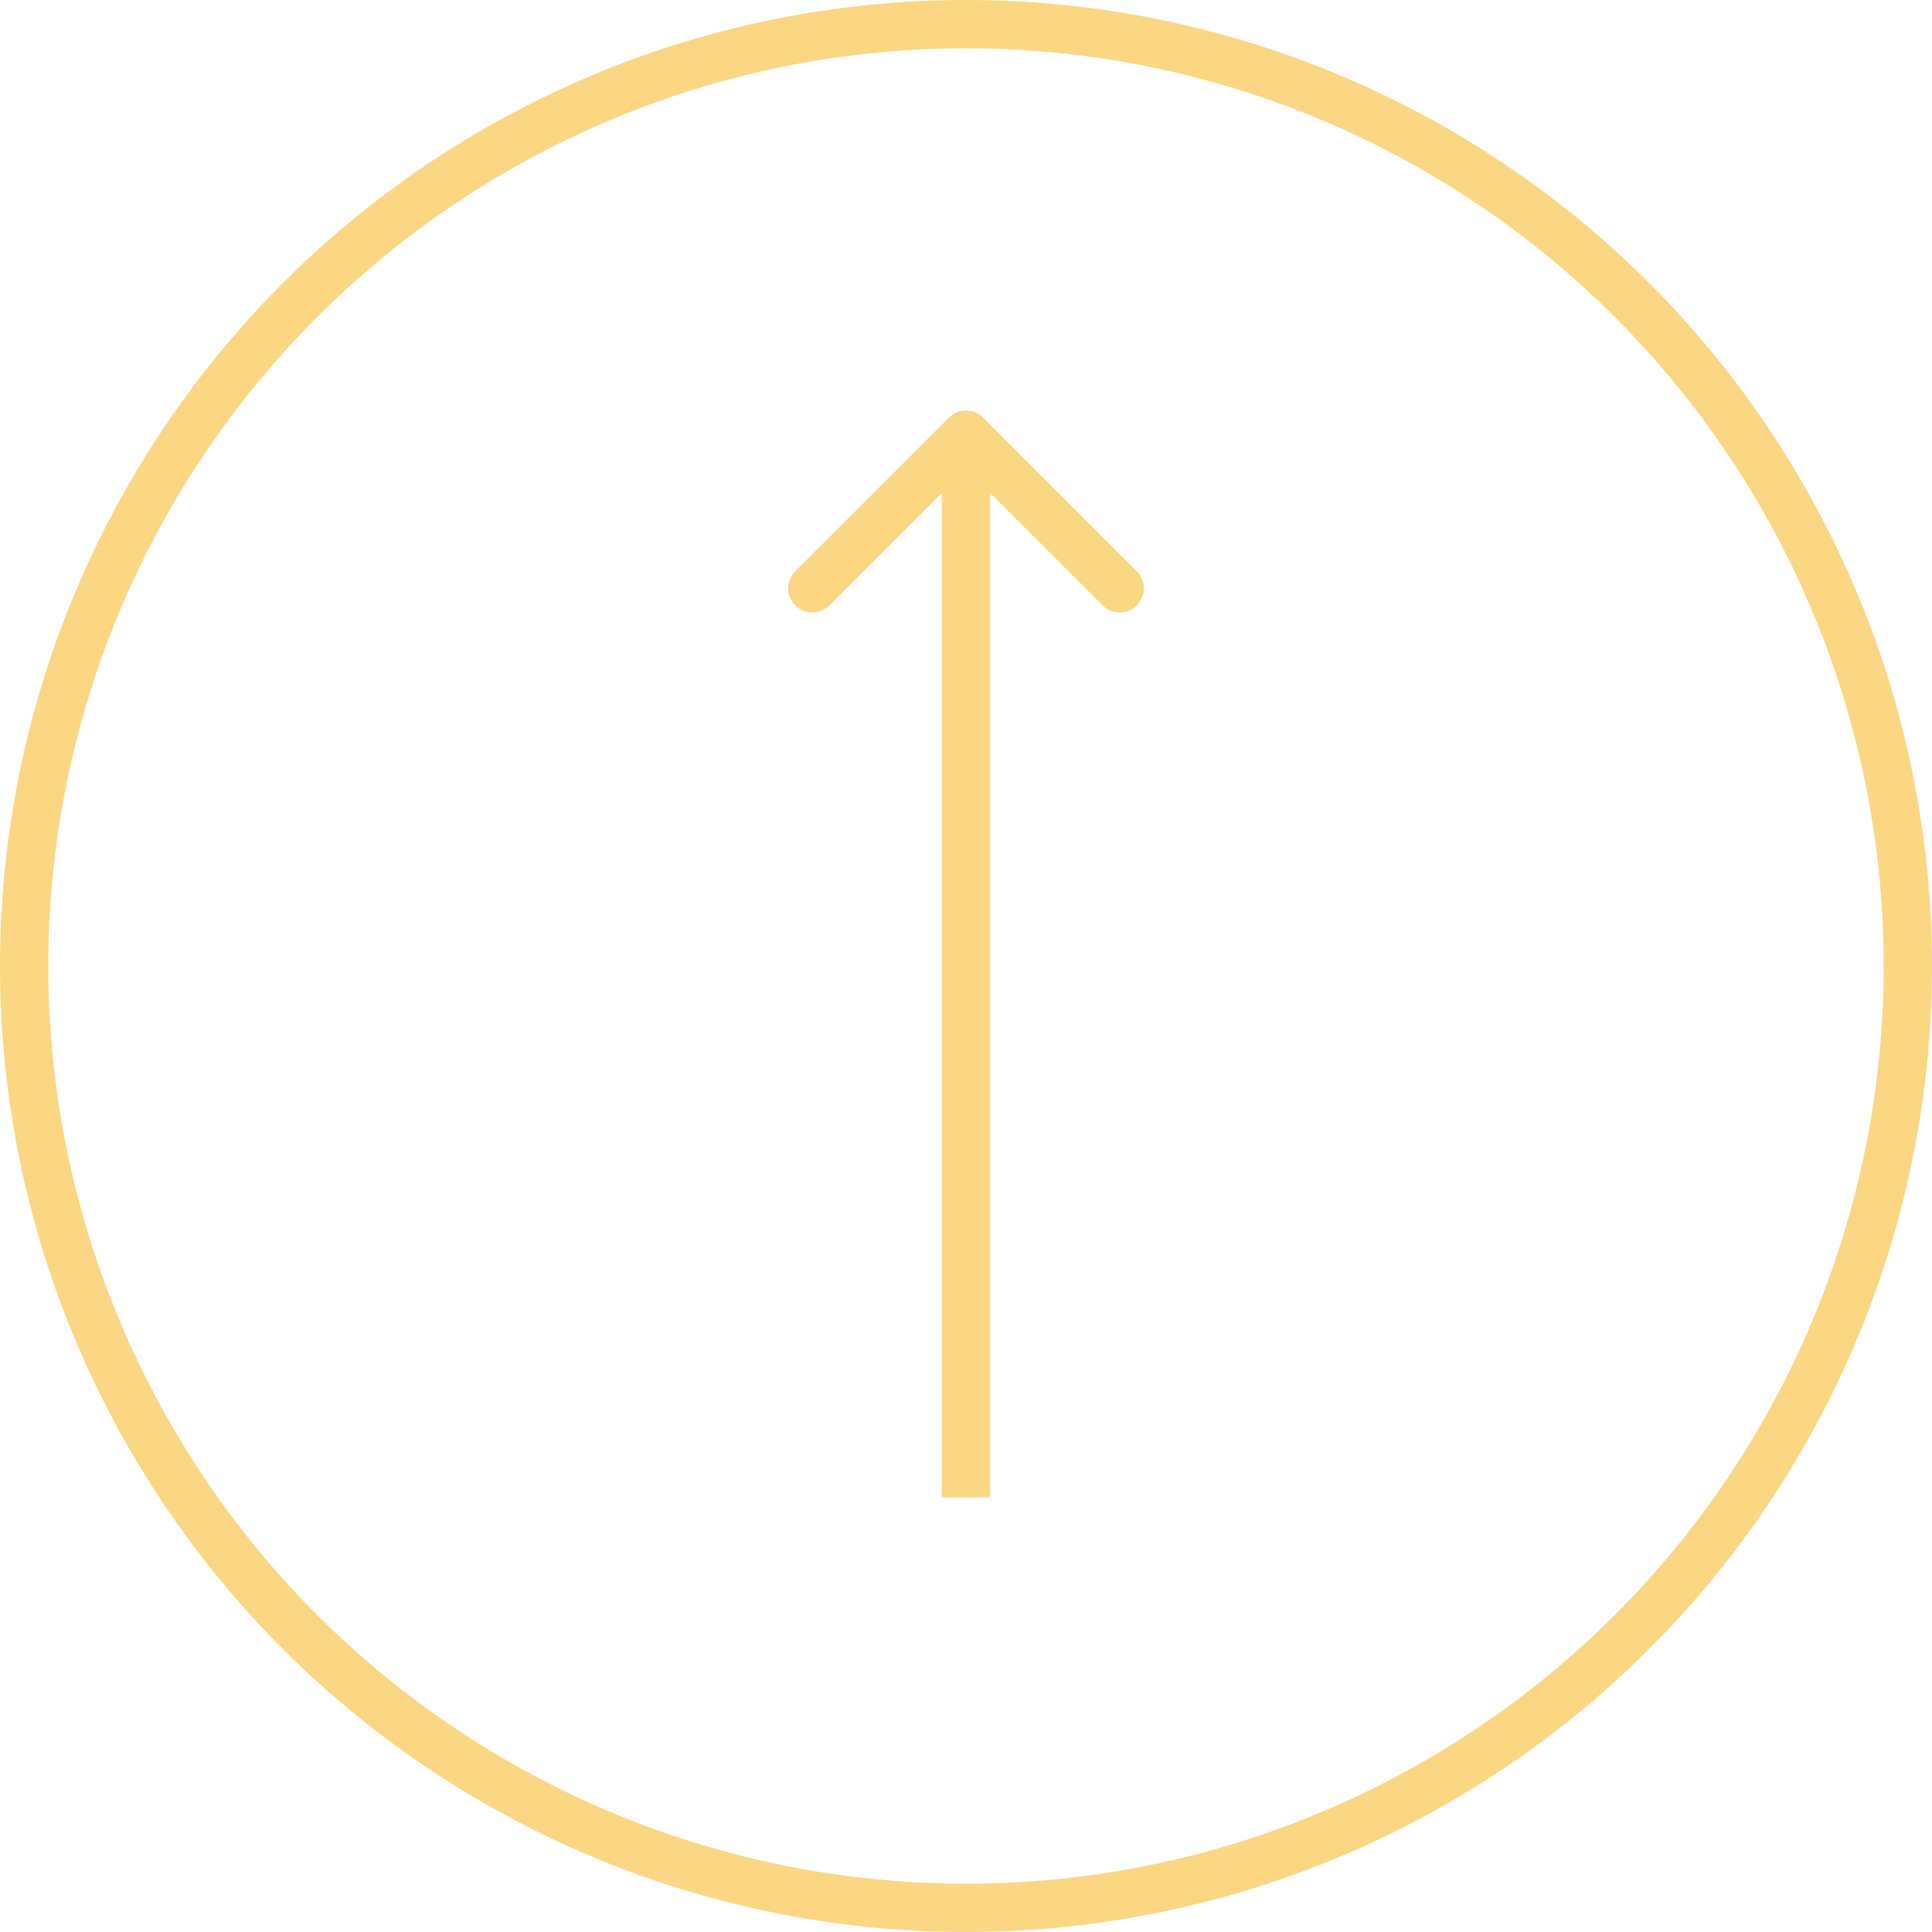 <svg width="64" height="64" viewBox="0 0 64 64" fill="none" xmlns="http://www.w3.org/2000/svg">
<circle cx="32" cy="32" r="31.2" stroke="#FBD784" stroke-width="1.6"/>
<path d="M32.566 13.834C32.253 13.521 31.747 13.521 31.434 13.834L26.343 18.925C26.031 19.238 26.031 19.744 26.343 20.056C26.656 20.369 27.162 20.369 27.474 20.056L32 15.531L36.526 20.056C36.838 20.369 37.344 20.369 37.657 20.056C37.969 19.744 37.969 19.238 37.657 18.925L32.566 13.834ZM32.8 49.6L32.8 14.4L31.2 14.4L31.2 49.6L32.8 49.6Z" fill="#FBD784"/>
</svg>
